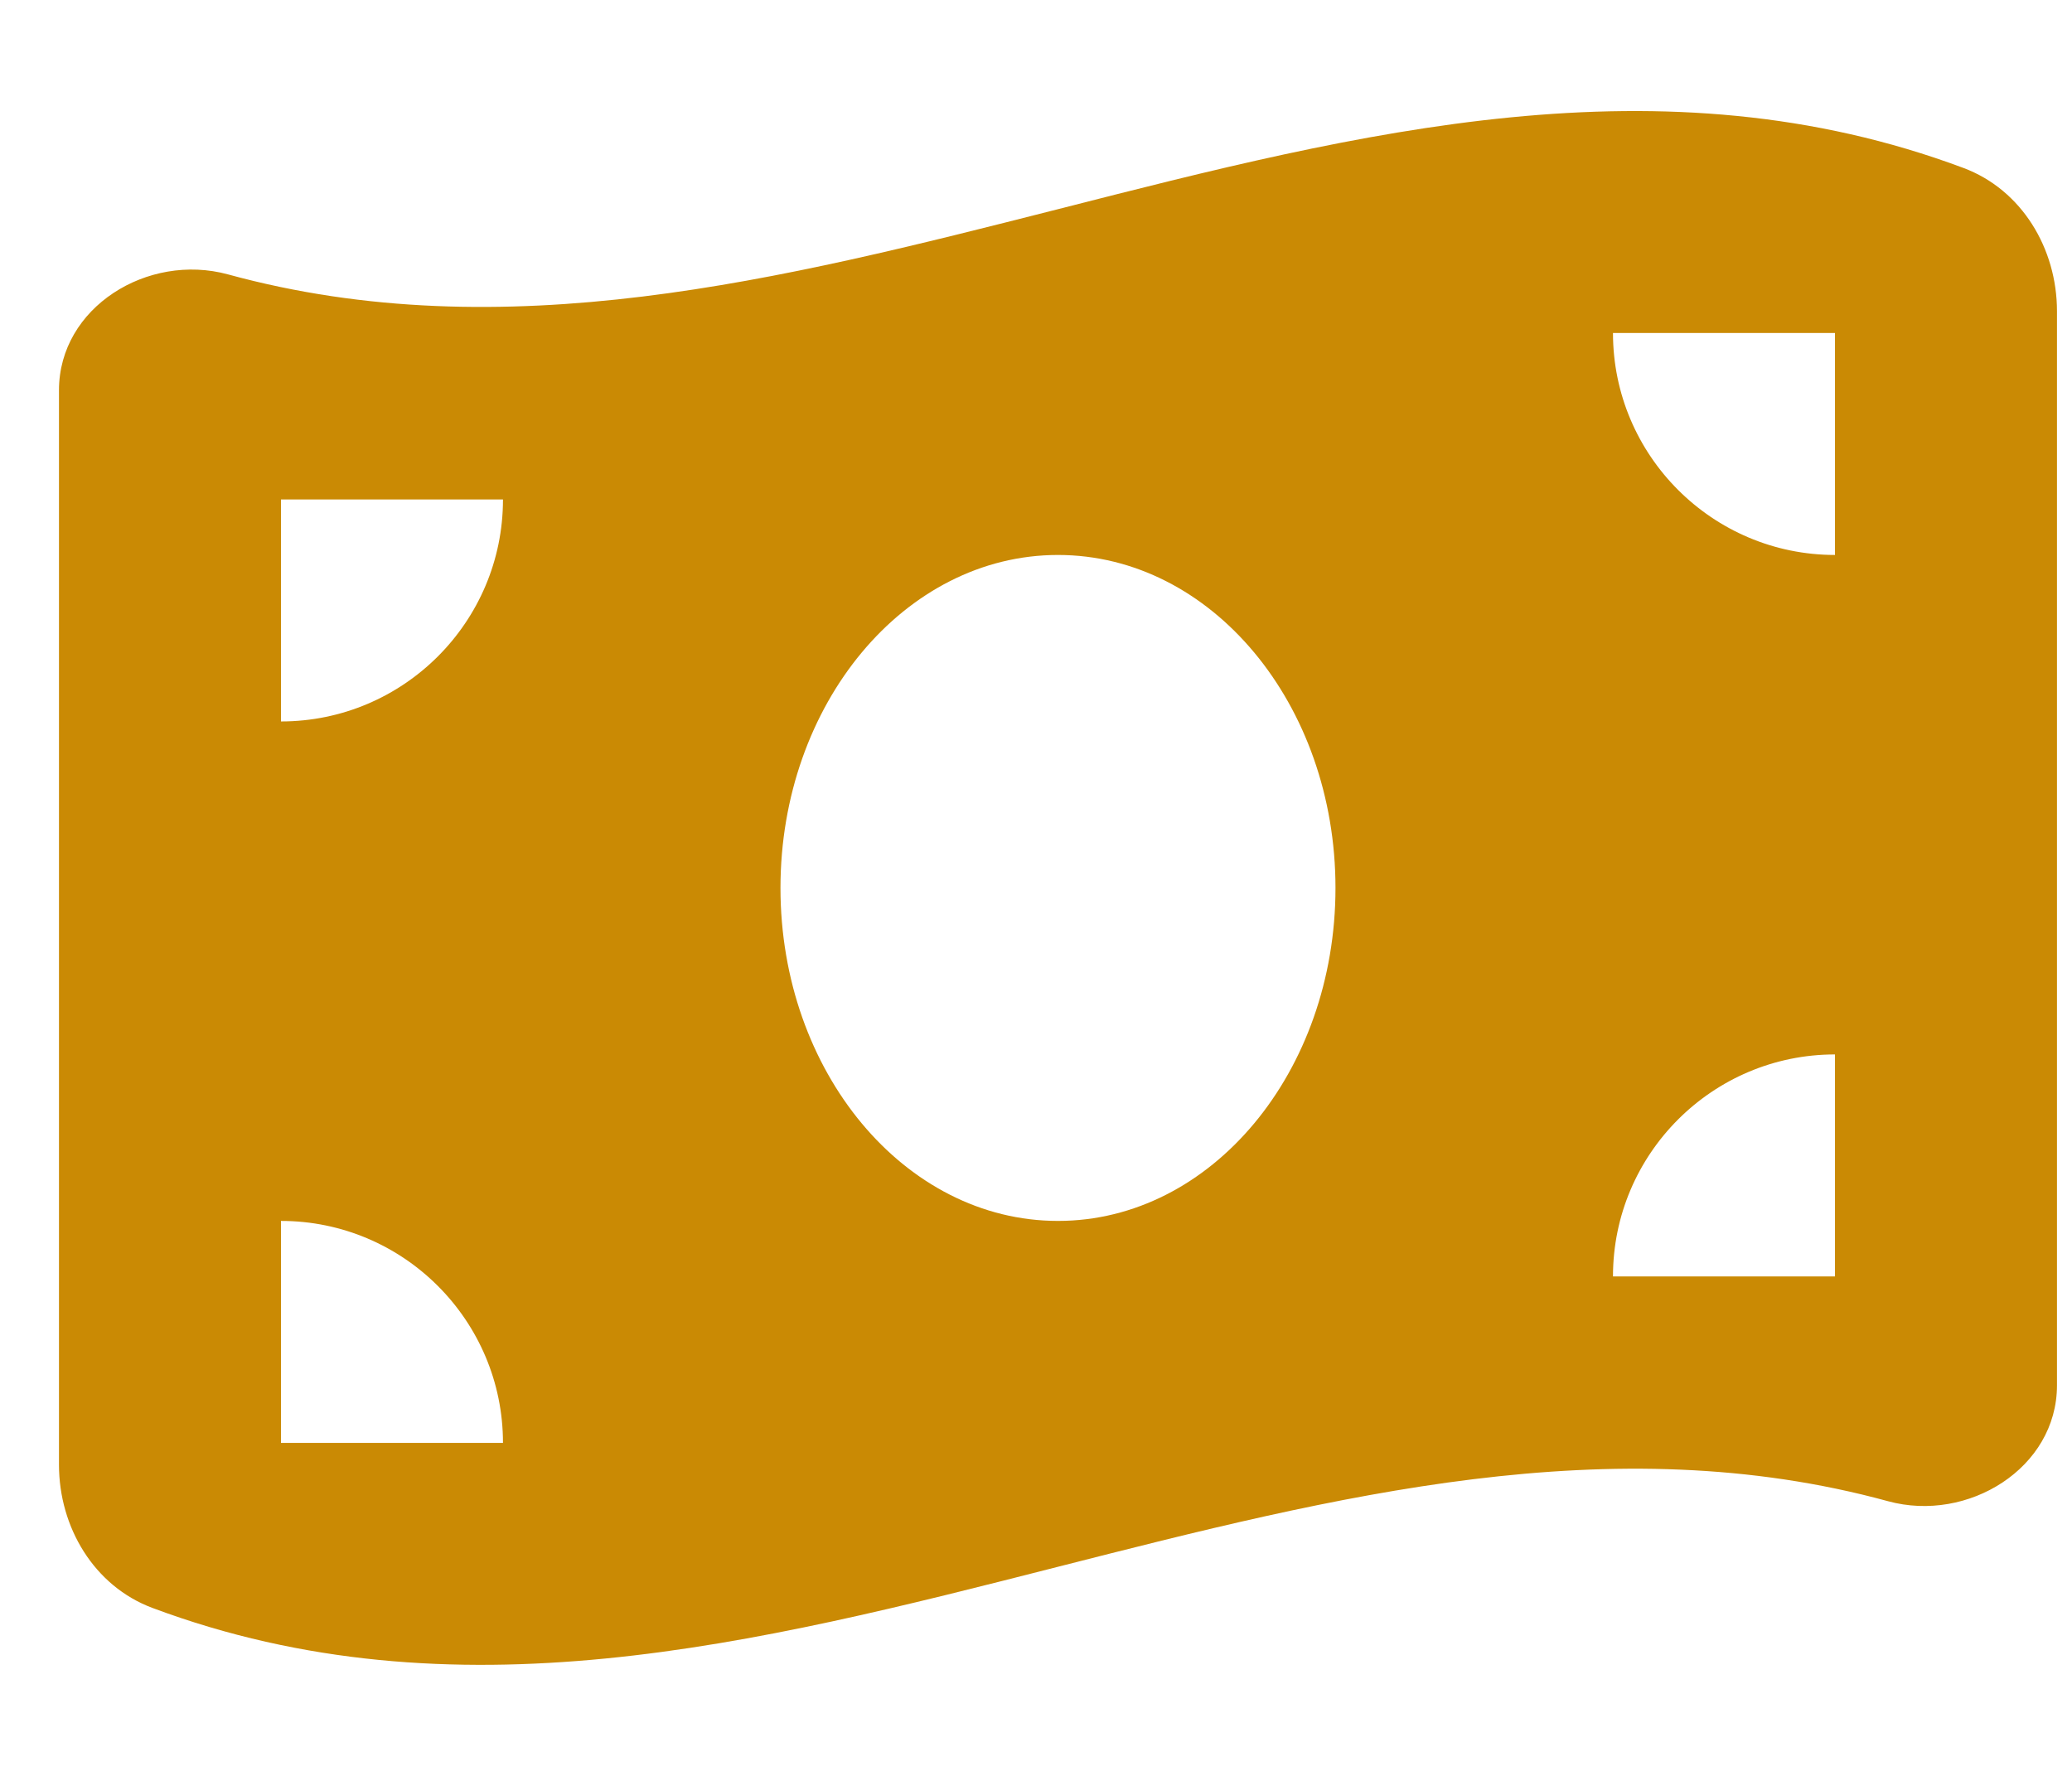 <svg width="28" height="24" viewBox="0 0 28 24" fill="none" xmlns="http://www.w3.org/2000/svg">
  <g clip-path="url(#clip0_175_21587)">
    <path d="M0.797 5.274V19.795C0.797 20.639 1.27 21.436 2.062 21.731C6.141 23.255 10.219 22.214 14.297 21.174C18.038 20.222 21.778 19.266 25.514 20.288C26.592 20.583 27.797 19.842 27.797 18.722V4.205C27.797 3.361 27.323 2.564 26.531 2.269C22.453 0.745 18.375 1.786 14.297 2.827C10.556 3.778 6.816 4.73 3.08 3.708C1.997 3.413 0.797 4.153 0.797 5.274ZM14.297 16.5C12.225 16.5 10.547 14.484 10.547 12C10.547 9.516 12.225 7.5 14.297 7.5C16.369 7.5 18.047 9.516 18.047 12C18.047 14.484 16.369 16.5 14.297 16.5ZM3.797 16.5C5.452 16.5 6.797 17.845 6.797 19.5H3.797V16.5ZM6.797 6.75C6.797 8.405 5.452 9.75 3.797 9.75V6.75H6.797ZM24.797 14.25V17.25H21.797C21.797 15.595 23.142 14.25 24.797 14.25ZM21.797 4.5H24.797V7.5C23.142 7.5 21.797 6.155 21.797 4.5Z" fill="#CA8A04"></path>
  </g>
  <defs>
    <clipPath id="clip0_175_21587">
      <path d="M0.797 0H27.797V24H0.797V0Z" fill="white"></path>
    </clipPath>
  </defs>
</svg>
